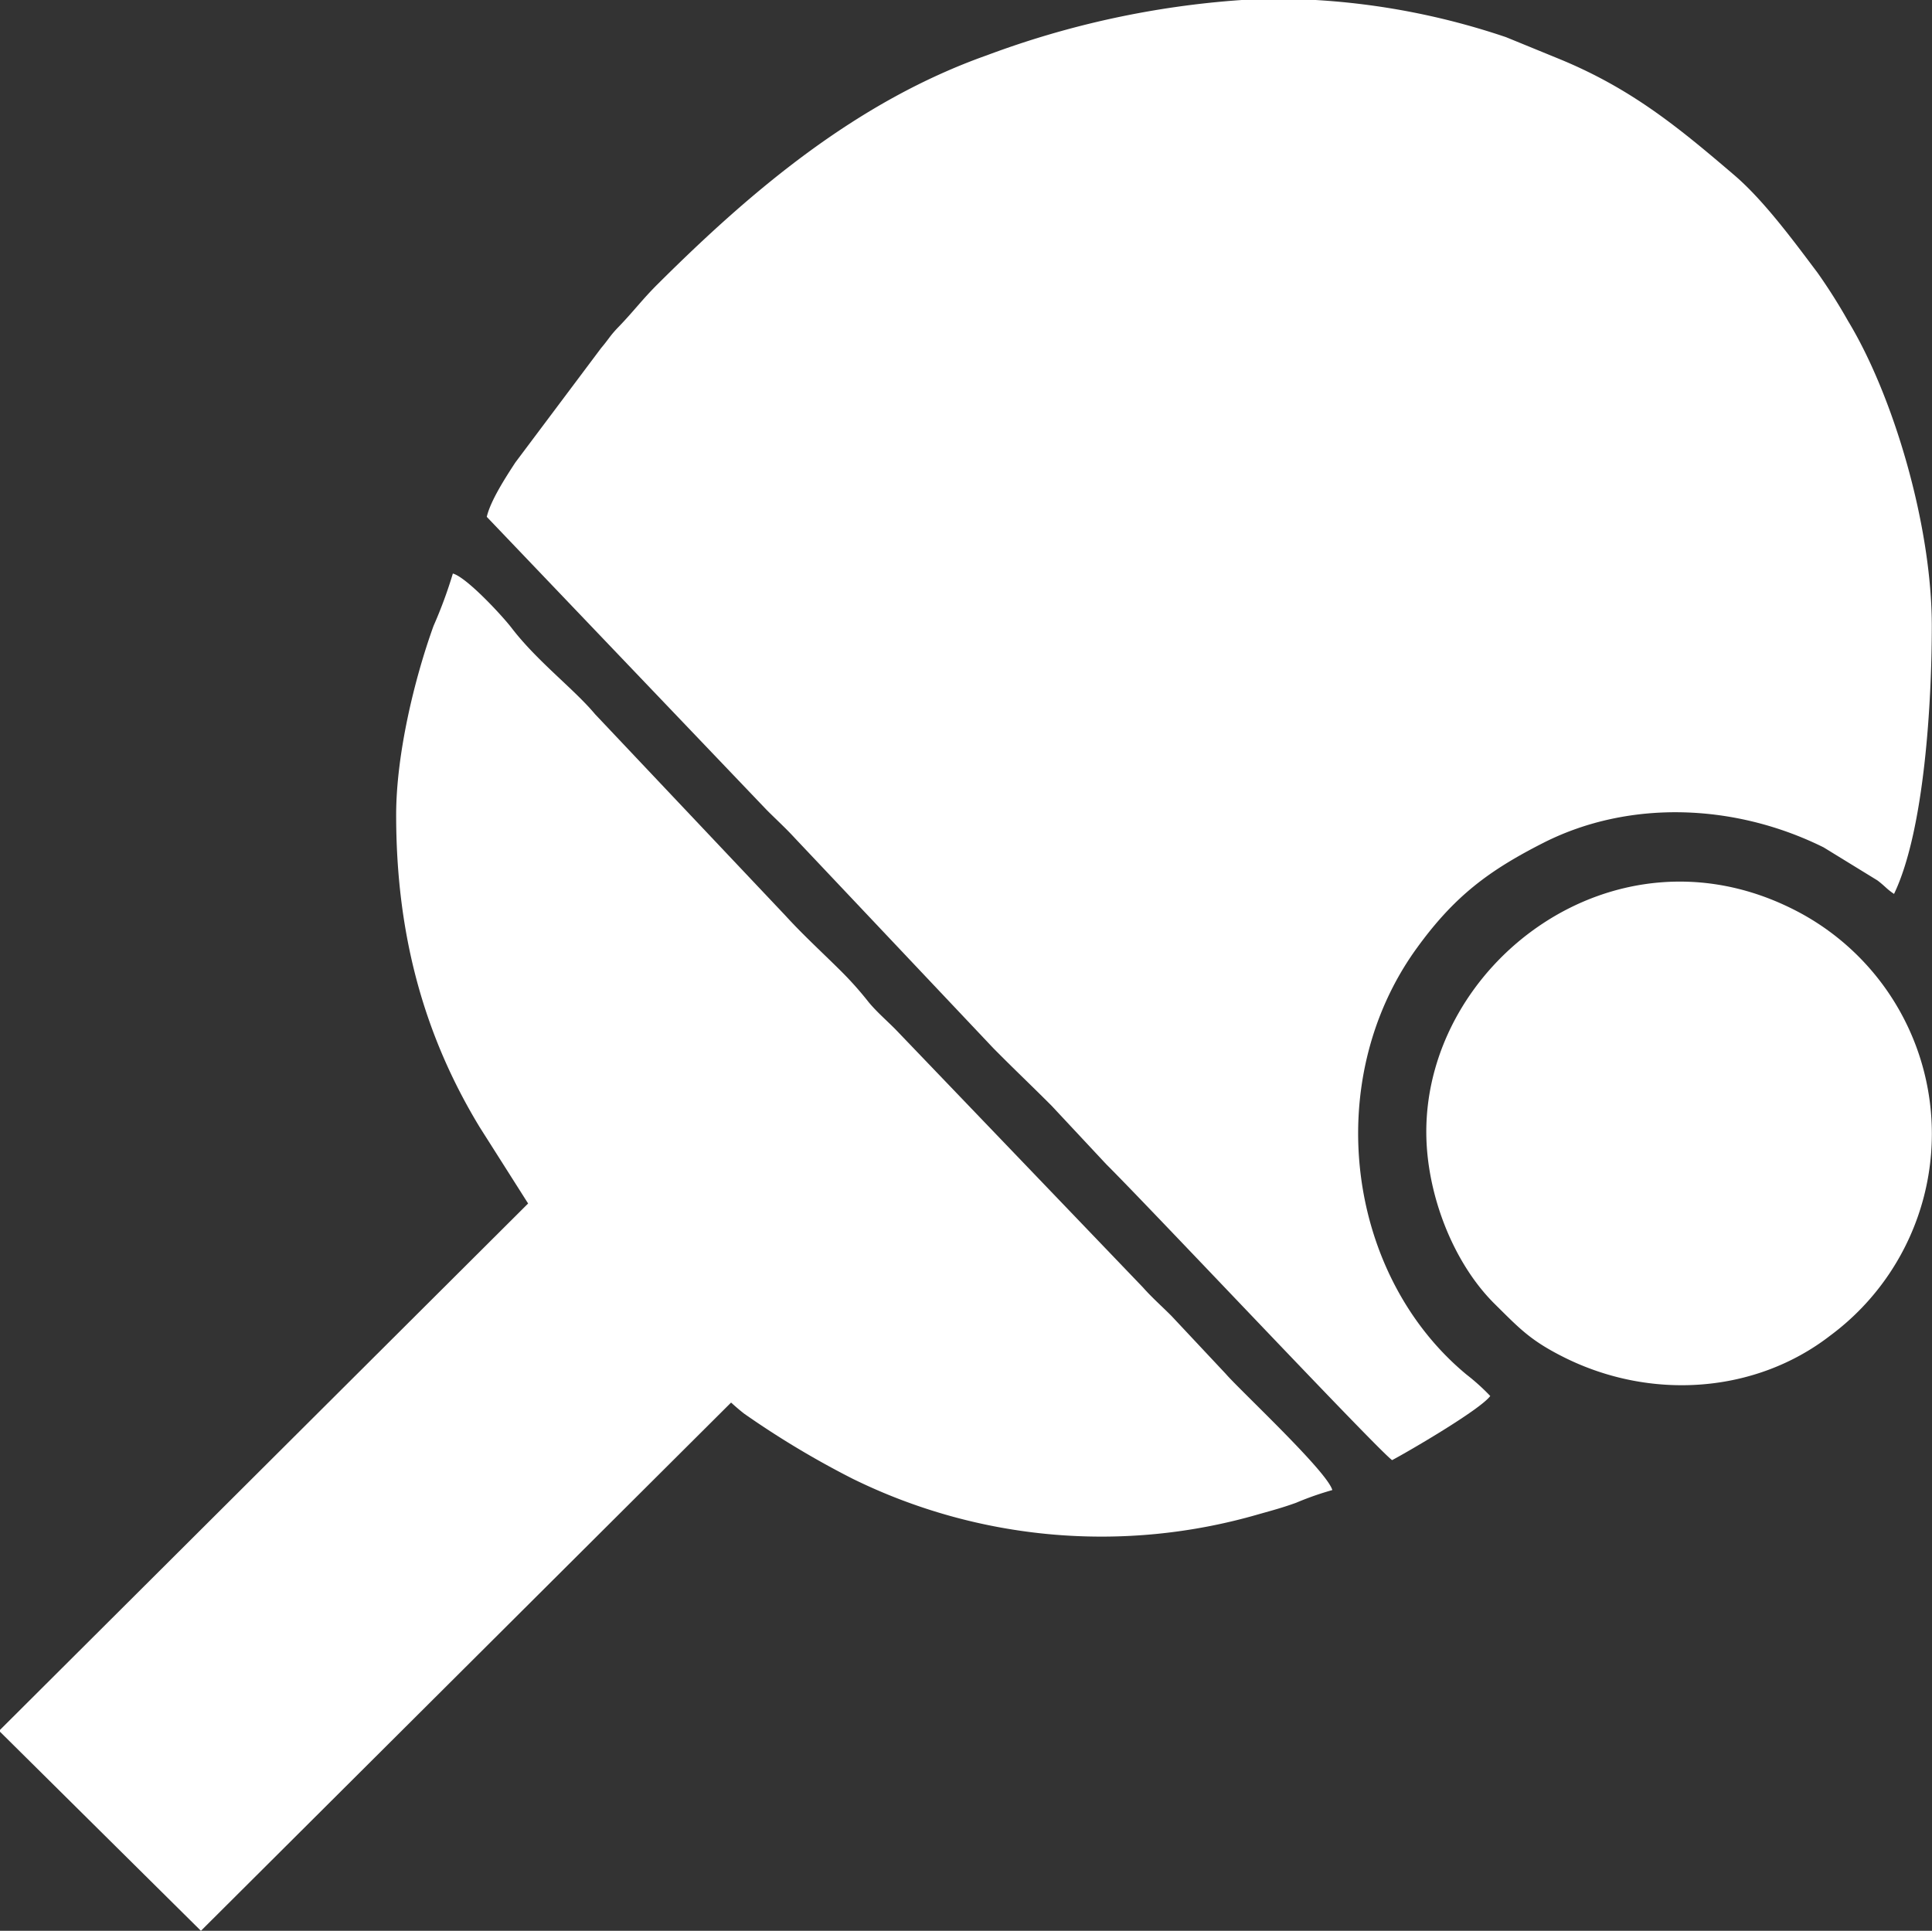 <svg id="Layer_1" data-name="Layer 1" xmlns="http://www.w3.org/2000/svg" width="200" height="199.9" viewBox="0 0 200 199.9"><rect x="0" y="0" width="200" height="199.9" fill="#333333" stroke="none"/><defs><style>.cls-1{fill:#fff;fill-rule:evenodd;}</style></defs><title>table_tennis_icon_wht</title><path class="cls-1" d="M49.28,56.41l29,30.37c1,1,1.95,1.86,2.93,2.93l20.49,21.69c2.09,2.12,4,3.92,6.07,6l5.66,6.06C118,128,141.5,153,143,154.07c1.61-.85,9.11-5.21,10.16-6.64a22.28,22.28,0,0,0-2.46-2.22c-12.46-10.32-15.05-30.43-5.18-44.1,3.9-5.4,7.45-8.07,13.24-11,8.89-4.46,19.8-4,28.91.52l5.57,3.42c.83.63.93.87,1.72,1.4,3.17-6.61,3.91-20,3.91-27.73,0-10.48-4-23.87-8.66-31.57a58.72,58.72,0,0,0-3.16-5c-2.41-3.2-5.55-7.49-8.63-10.12-5.71-4.88-10.58-8.92-18.05-12L154.8,6.75A75.11,75.11,0,0,0,135.08,2.9h-7.65a93.61,93.61,0,0,0-26.34,5.71C87.64,13.37,76.81,22.52,67,32.29c-1.58,1.56-2.54,2.87-4.11,4.49-.87.9-1,1.25-1.76,2.14L52.24,50.78C51.28,52.25,49.67,54.72,49.28,56.41Z" transform="translate(1.11 -2.9)"/><path class="cls-1" d="M39.9,87.27c0,12.18,2.78,22.68,8.66,32.35l5,7.88L-1.11,182v.19l20.8,20.61,54.88-54.69c.49.44.88.78,1.37,1.16A93,93,0,0,0,87.16,156a58.35,58.35,0,0,0,42,3.68c1.59-.45,2.4-.66,3.89-1.19a31.32,31.32,0,0,1,3.76-1.32c-.51-1.91-9.53-10.3-11-12l-5.67-6.05c-1-1-2-1.88-2.93-2.93L91.56,109.44c-.94-.94-1.88-1.75-2.72-2.75a35.2,35.2,0,0,0-2.75-3.11c-2-2-4-3.81-5.86-5.85L60.49,76.84c-2.17-2.6-6-5.48-8.64-8.93-1-1.3-4.68-5.26-6.08-5.63a46.85,46.85,0,0,1-2,5.42C41.76,73.27,39.9,81.06,39.9,87.27Z" transform="translate(1.11 -2.9)"/><path class="cls-1" d="M146.54,120.08c0,6.36,2.73,13.54,7.13,17.87,2.53,2.5,3.64,3.72,7.06,5.44,9,4.53,19.85,3.8,27.62-2.21A26,26,0,0,0,184.44,97C165.95,87.77,146.54,102.64,146.54,120.08Z" transform="translate(1.11 -2.9)"/></svg>